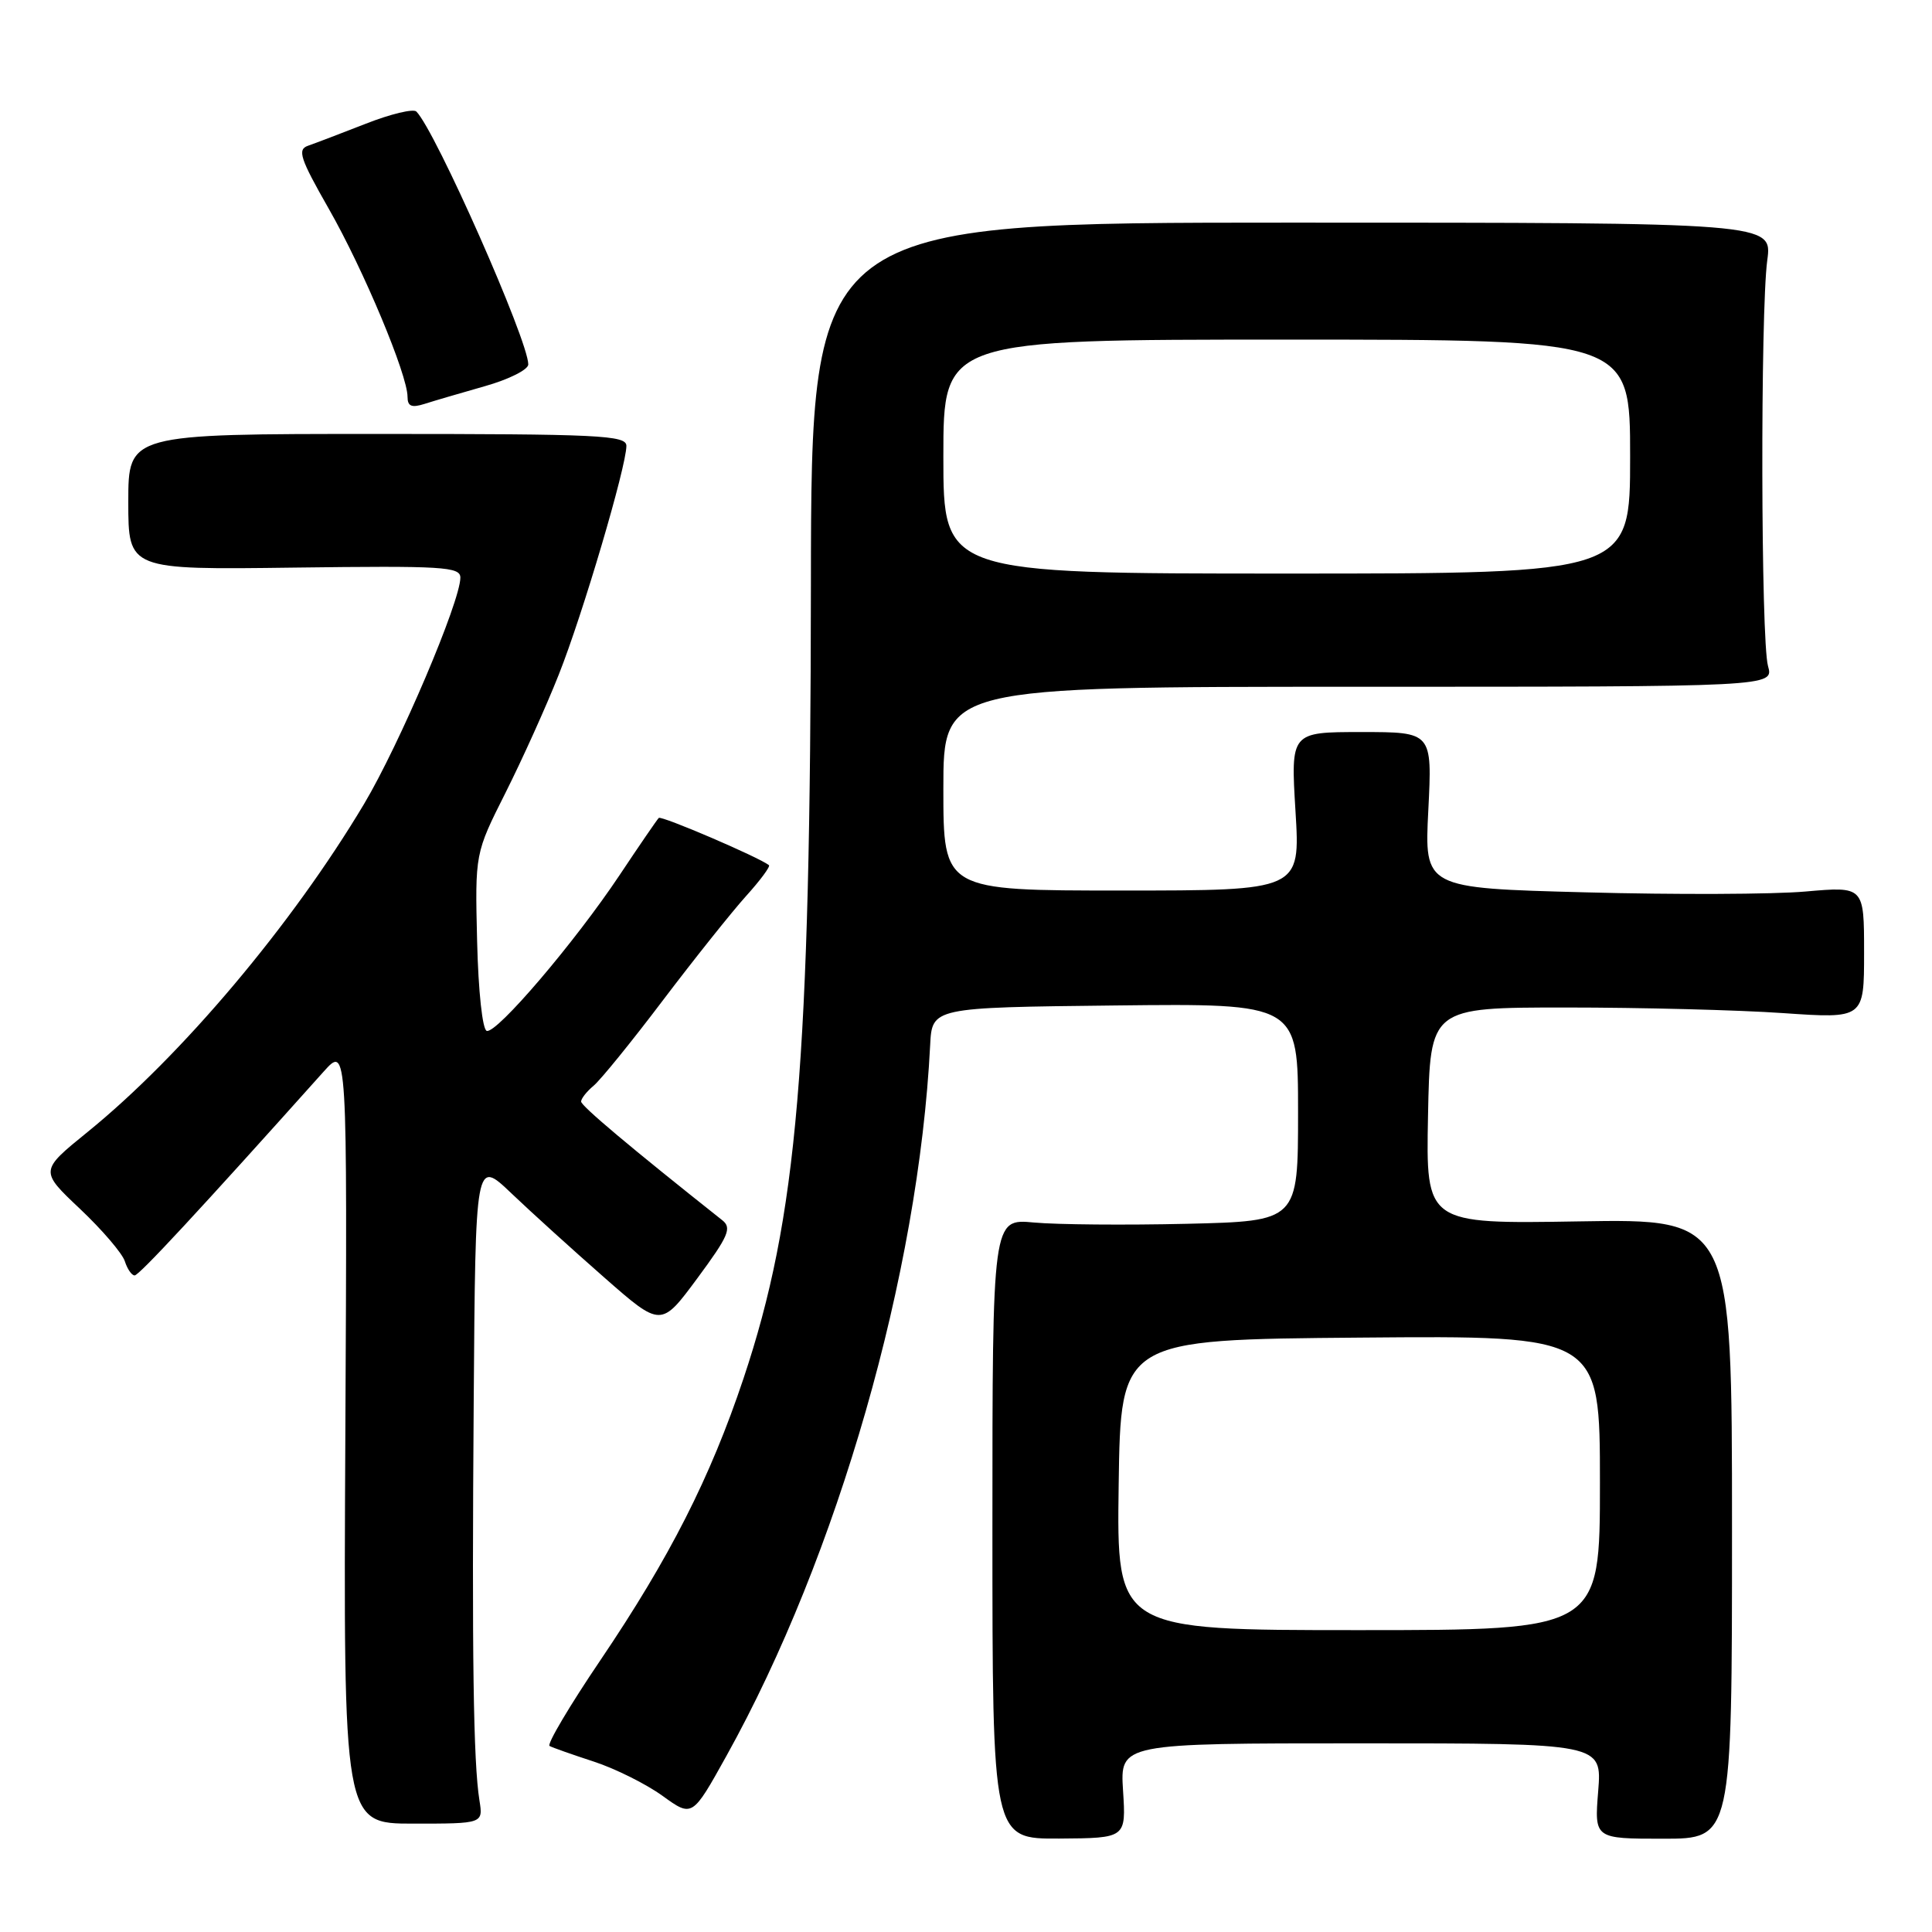 <?xml version="1.0" encoding="UTF-8" standalone="no"?>
<!DOCTYPE svg PUBLIC "-//W3C//DTD SVG 1.1//EN" "http://www.w3.org/Graphics/SVG/1.1/DTD/svg11.dtd" >
<svg xmlns="http://www.w3.org/2000/svg" xmlns:xlink="http://www.w3.org/1999/xlink" version="1.1" viewBox="0 0 256 256">
 <g >
 <path fill="currentColor"
d=" M 148.81 237.28 C 148.41 231.00 148.41 231.00 180.34 231.00 C 212.27 231.00 212.27 231.00 211.77 237.32 C 211.26 243.64 211.26 243.64 220.38 243.64 C 229.50 243.64 229.50 243.64 229.50 202.57 C 229.50 161.50 229.50 161.50 209.22 161.84 C 188.94 162.18 188.94 162.18 189.22 147.84 C 189.50 133.50 189.50 133.50 207.50 133.50 C 217.40 133.50 230.34 133.83 236.25 134.24 C 247.00 134.98 247.00 134.98 247.00 126.21 C 247.00 117.45 247.00 117.45 239.25 118.13 C 234.99 118.51 221.88 118.56 210.11 118.24 C 188.73 117.68 188.73 117.68 189.26 107.34 C 189.78 97.00 189.78 97.00 180.40 97.00 C 171.02 97.00 171.02 97.00 171.66 107.50 C 172.30 118.00 172.30 118.00 148.65 118.00 C 125.00 118.00 125.00 118.00 125.00 104.50 C 125.00 91.00 125.00 91.00 180.02 91.00 C 235.04 91.00 235.04 91.00 234.27 88.25 C 233.32 84.87 233.25 41.39 234.17 34.50 C 234.85 29.50 234.85 29.50 171.17 29.50 C 107.50 29.50 107.50 29.50 107.45 77.50 C 107.39 141.01 105.66 161.30 98.52 182.65 C 94.12 195.81 88.74 206.39 79.56 219.98 C 75.47 226.02 72.44 231.14 72.82 231.35 C 73.19 231.56 75.83 232.49 78.68 233.42 C 81.53 234.35 85.63 236.40 87.79 237.96 C 91.73 240.81 91.73 240.81 96.26 232.66 C 111.02 206.11 121.72 168.77 123.25 138.50 C 123.50 133.50 123.50 133.50 147.75 133.23 C 172.00 132.96 172.00 132.96 172.00 147.39 C 172.00 161.81 172.00 161.81 157.25 162.16 C 149.14 162.35 140.03 162.27 137.00 161.99 C 131.50 161.47 131.50 161.47 131.50 202.57 C 131.50 243.67 131.50 243.67 140.35 243.62 C 149.21 243.56 149.21 243.56 148.81 237.28 Z  M 63.53 238.57 C 62.72 233.54 62.52 219.33 62.77 185.54 C 63.00 153.58 63.00 153.58 67.75 158.11 C 70.36 160.60 75.90 165.62 80.05 169.26 C 87.59 175.88 87.59 175.88 92.40 169.38 C 96.53 163.79 97.00 162.71 95.71 161.69 C 83.51 152.02 77.00 146.54 77.00 145.96 C 77.00 145.57 77.74 144.63 78.65 143.87 C 79.56 143.12 83.71 138.01 87.86 132.52 C 92.02 127.03 96.97 120.83 98.85 118.74 C 100.74 116.65 102.10 114.81 101.89 114.64 C 100.57 113.59 87.63 108.04 87.29 108.38 C 87.06 108.61 84.72 112.02 82.09 115.97 C 76.16 124.86 65.84 136.96 64.50 136.60 C 63.93 136.45 63.38 131.37 63.22 124.71 C 62.94 113.08 62.94 113.08 66.98 105.05 C 69.20 100.63 72.38 93.59 74.04 89.39 C 77.20 81.45 83.00 61.81 83.00 59.08 C 83.00 57.67 79.38 57.50 50.00 57.50 C 17.00 57.50 17.00 57.50 17.00 66.50 C 17.00 75.50 17.00 75.50 39.00 75.21 C 58.69 74.96 61.00 75.09 61.00 76.54 C 61.00 79.70 52.94 98.64 48.24 106.53 C 38.68 122.54 24.08 139.87 11.61 149.99 C 5.26 155.14 5.26 155.14 10.60 160.18 C 13.54 162.96 16.21 166.08 16.54 167.12 C 16.87 168.15 17.45 169.00 17.84 169.00 C 18.43 169.00 26.31 160.51 42.88 142.00 C 46.02 138.50 46.02 138.50 45.76 190.07 C 45.50 241.64 45.50 241.64 54.76 241.64 C 64.02 241.64 64.02 241.64 63.53 238.57 Z  M 64.25 51.17 C 67.41 50.28 70.00 48.98 70.00 48.29 C 70.00 45.12 57.70 17.32 55.17 14.78 C 54.77 14.38 51.76 15.10 48.48 16.39 C 45.19 17.68 41.74 18.99 40.82 19.31 C 39.37 19.81 39.75 20.98 43.58 27.69 C 48.17 35.73 54.00 49.66 54.00 52.58 C 54.00 53.84 54.54 54.06 56.25 53.52 C 57.49 53.12 61.09 52.07 64.25 51.17 Z  M 148.23 196.75 C 148.50 177.50 148.50 177.50 180.25 177.24 C 212.00 176.97 212.00 176.97 212.00 196.49 C 212.00 216.00 212.00 216.00 179.98 216.00 C 147.96 216.00 147.96 216.00 148.23 196.75 Z  M 125.00 60.50 C 125.00 45.00 125.00 45.00 170.50 45.00 C 216.00 45.00 216.00 45.00 216.00 60.50 C 216.00 76.00 216.00 76.00 170.50 76.00 C 125.00 76.00 125.00 76.00 125.00 60.50 Z "/>
</g>
</svg>